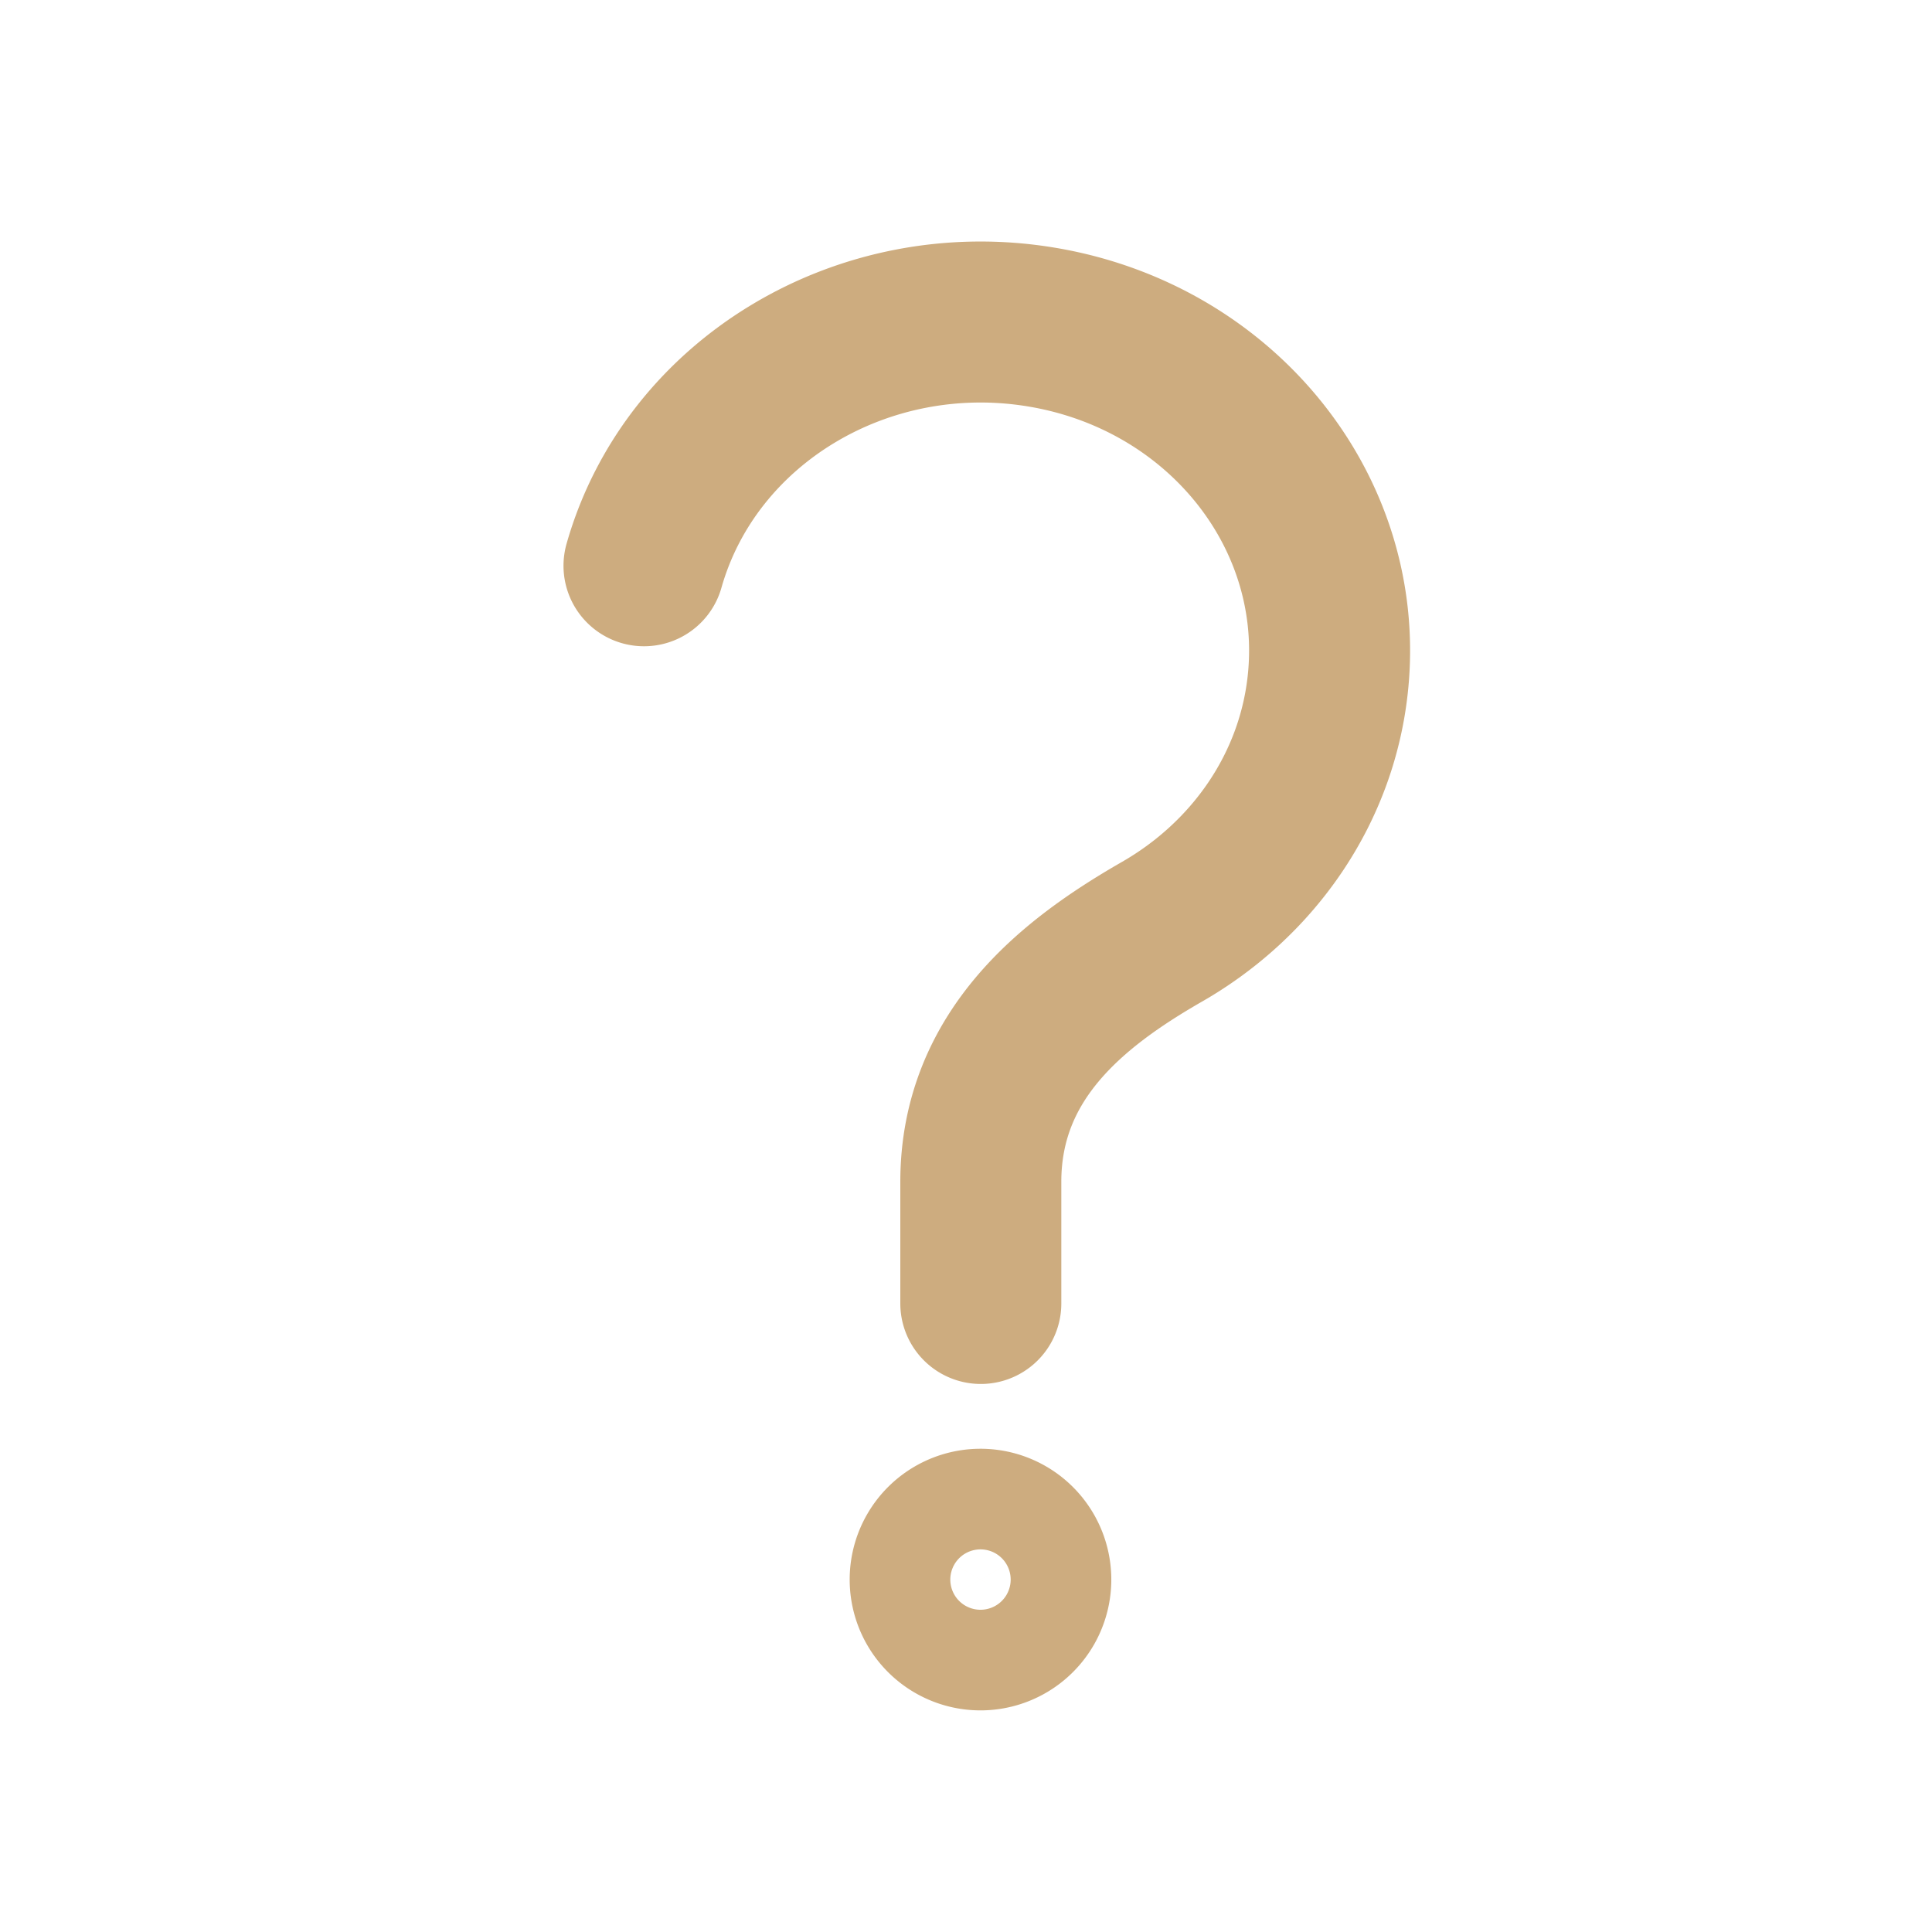 <svg width="24" height="24" fill="none" xmlns="http://www.w3.org/2000/svg"><path d="M8 7.028c.581-2.046 2.725-3.333 4.937-2.965 2.212.367 3.759 2.268 3.563 4.378-.125 1.346-.934 2.493-2.087 3.146-1.056.61-2.229 1.504-2.229 3.095v1.51M12.18 20.247a.625.625 0 100-1.25.625.625 0 000 1.25z" stroke="#CDAC7F" stroke-width="2" stroke-linecap="round" stroke-linejoin="round"/></svg>